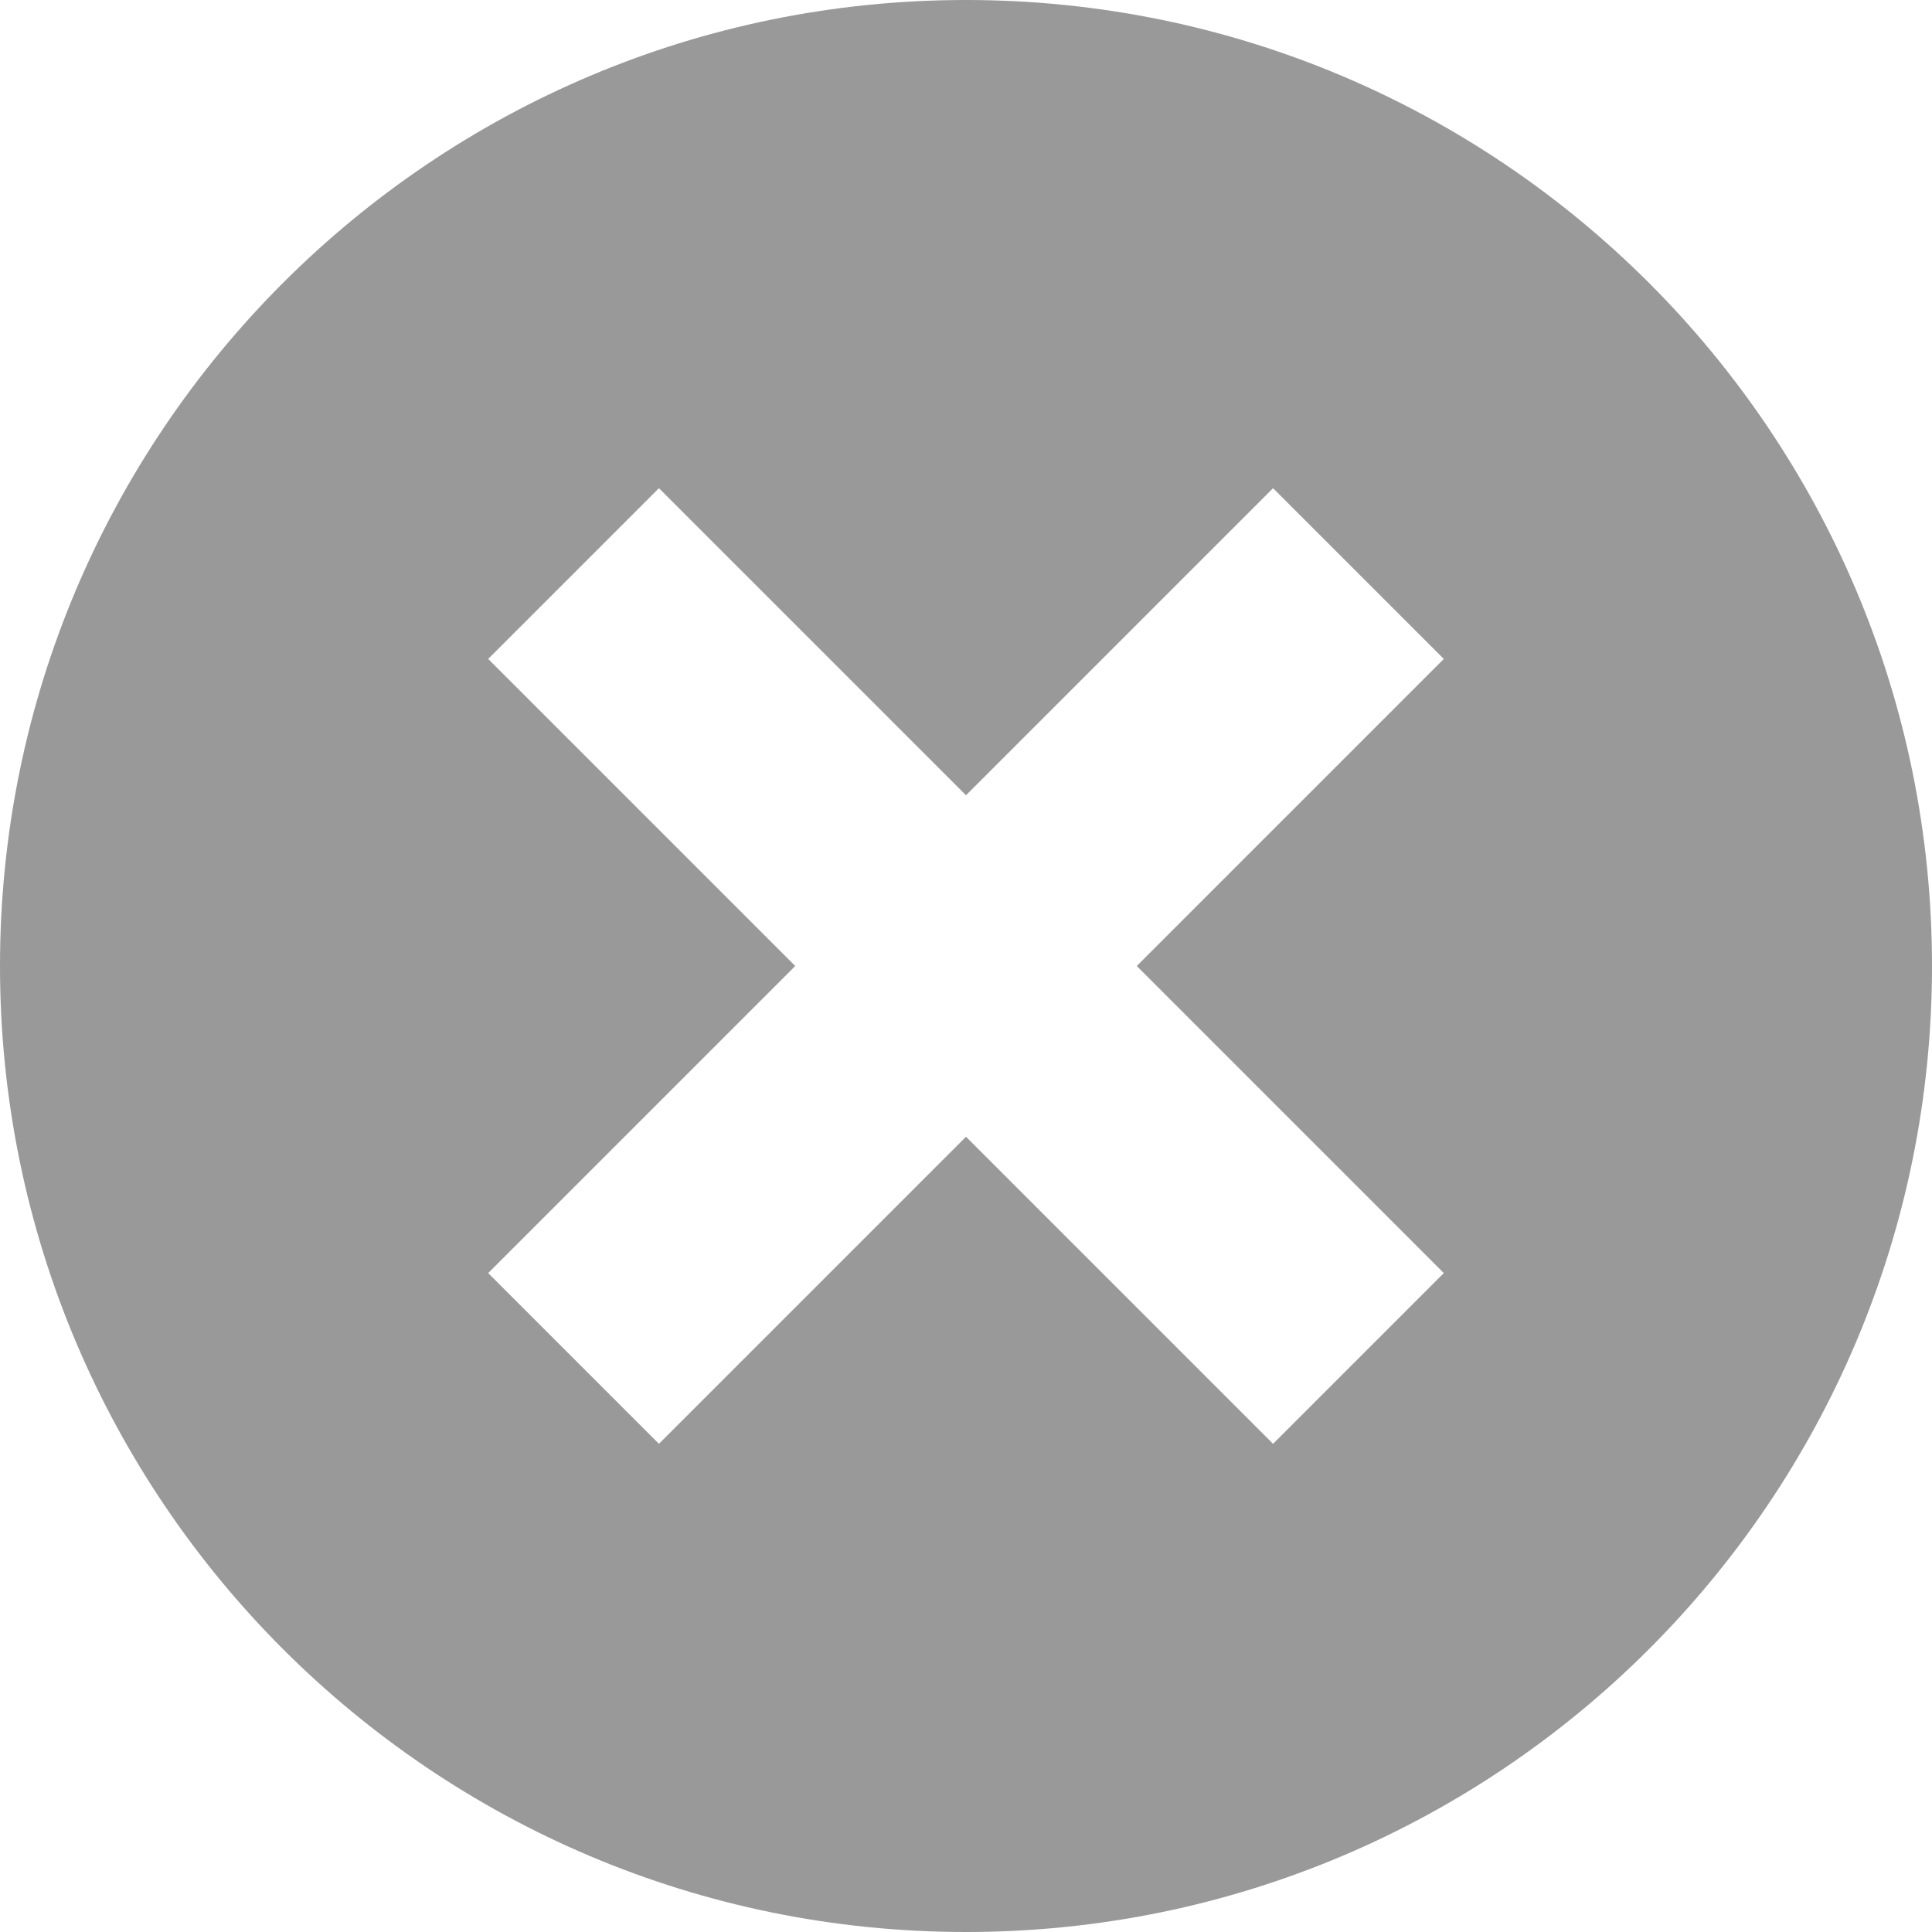 <?xml version="1.0" encoding="UTF-8" standalone="no"?>
<svg
   xmlns:dc="http://purl.org/dc/elements/1.1/"
   xmlns:cc="http://creativecommons.org/ns#"
   xmlns:rdf="http://www.w3.org/1999/02/22-rdf-syntax-ns#"
   xmlns:svg="http://www.w3.org/2000/svg"
   xmlns="http://www.w3.org/2000/svg"
   xmlns:sodipodi="http://sodipodi.sourceforge.net/DTD/sodipodi-0.dtd"
   xmlns:inkscape="http://www.inkscape.org/namespaces/inkscape"
   height="24"
   version="1.1"
   viewBox="0 0 24 24"
   width="24"
   xml:space="preserve"
   id="svg2"
   inkscape:version="0.91 r13725"
   sodipodi:docname="clear.svg"><defs
     id="defs10" /><sodipodi:namedview
     pagecolor="#ffffff"
     bordercolor="#666666"
     borderopacity="1"
     objecttolerance="10"
     gridtolerance="10"
     guidetolerance="10"
     inkscape:pageopacity="0"
     inkscape:pageshadow="2"
     inkscape:window-width="1366"
     inkscape:window-height="705"
     id="namedview8"
     showgrid="false"
     inkscape:zoom="7.375"
     inkscape:cx="-11.59322"
     inkscape:cy="12"
     inkscape:window-x="0"
     inkscape:window-y="29"
     inkscape:window-maximized="1"
     inkscape:current-layer="svg2"
     fit-margin-top="0"
     fit-margin-left="0"
     fit-margin-right="0"
     fit-margin-bottom="0" /><g
     id="Layer_1"
     transform="translate(-4,-4)" /><g
     id="x_x5F_alt"
     style="fill:#999999"
     transform="scale(0.75,0.75)"><path
       d="M 16,0 C 7.164,0 0,7.164 0,16 0,24.836 7.164,32 16,32 24.836,32 32,24.836 32,16 32,7.164 24.836,0 16,0 Z M 23.914,21.086 21.086,23.914 16,18.828 10.914,23.914 8.086,21.086 13.172,16 8.086,10.914 10.914,8.086 16,13.172 21.086,8.086 23.914,10.914 18.828,16 l 5.086,5.086 z"
       style="fill:#999999"
       id="path6"
       inkscape:connector-curvature="0" /></g></svg>